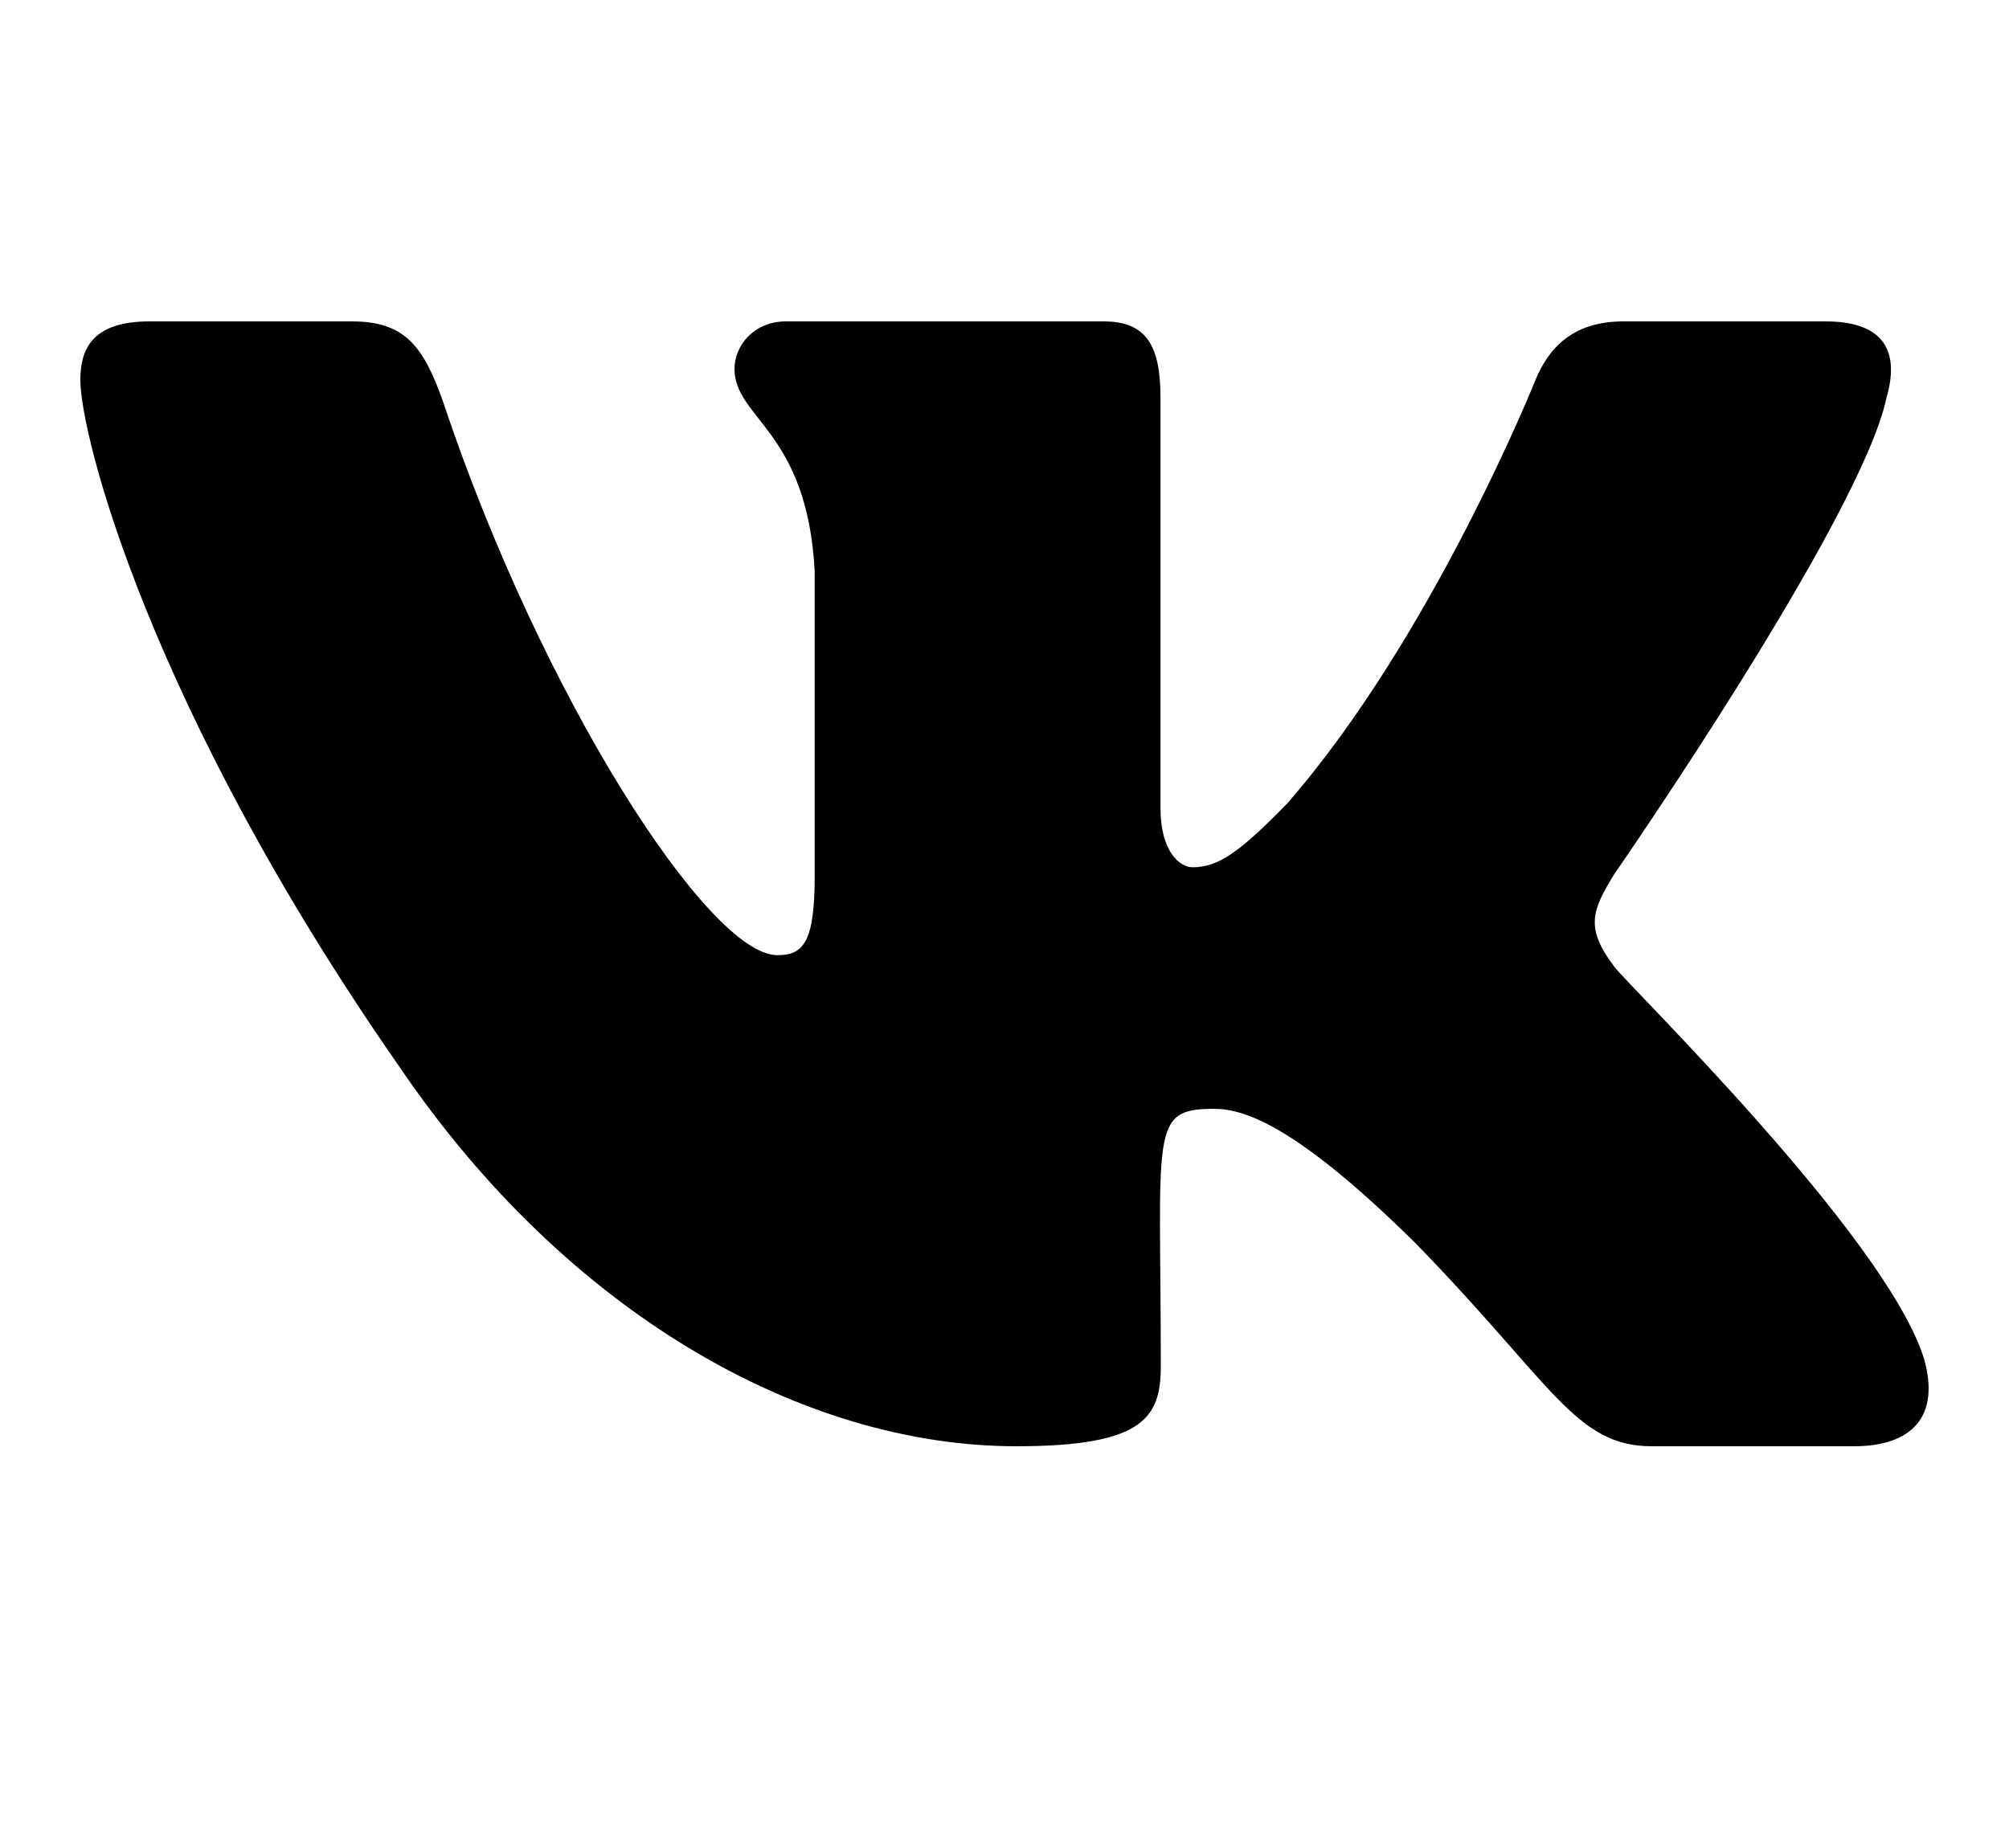 <svg width="25" height="23" fill="none" xmlns="http://www.w3.org/2000/svg"><path d="M23.476 4.95c.158-.548 0-.95-.76-.95H20.2c-.64 0-.935.346-1.093.73 0 0-1.281 3.199-3.091 5.272-.585.6-.854.792-1.175.792-.158 0-.4-.192-.4-.739V4.949c0-.656-.18-.949-.71-.949H9.78c-.402 0-.64.306-.64.59 0 .622.904.766.998 2.516v3.798c0 .831-.145.984-.465.984-.854 0-2.93-3.211-4.159-6.886C5.265 4.289 5.023 4 4.377 4H1.862C1.145 4 1 4.346 1 4.73c0 .683.854 4.074 3.975 8.554C7.055 16.342 9.983 18 12.648 18c1.6 0 1.797-.367 1.797-1.002 0-2.922-.145-3.198.658-3.198.371 0 1.012.192 2.506 1.667C19.317 17.217 19.6 18 20.555 18h2.515c.718 0 1.08-.367.871-1.094-.478-1.527-3.71-4.668-3.855-4.878-.372-.49-.265-.709 0-1.146.004-.005 3.074-4.432 3.39-5.933z" fill="currentColor"/></svg>